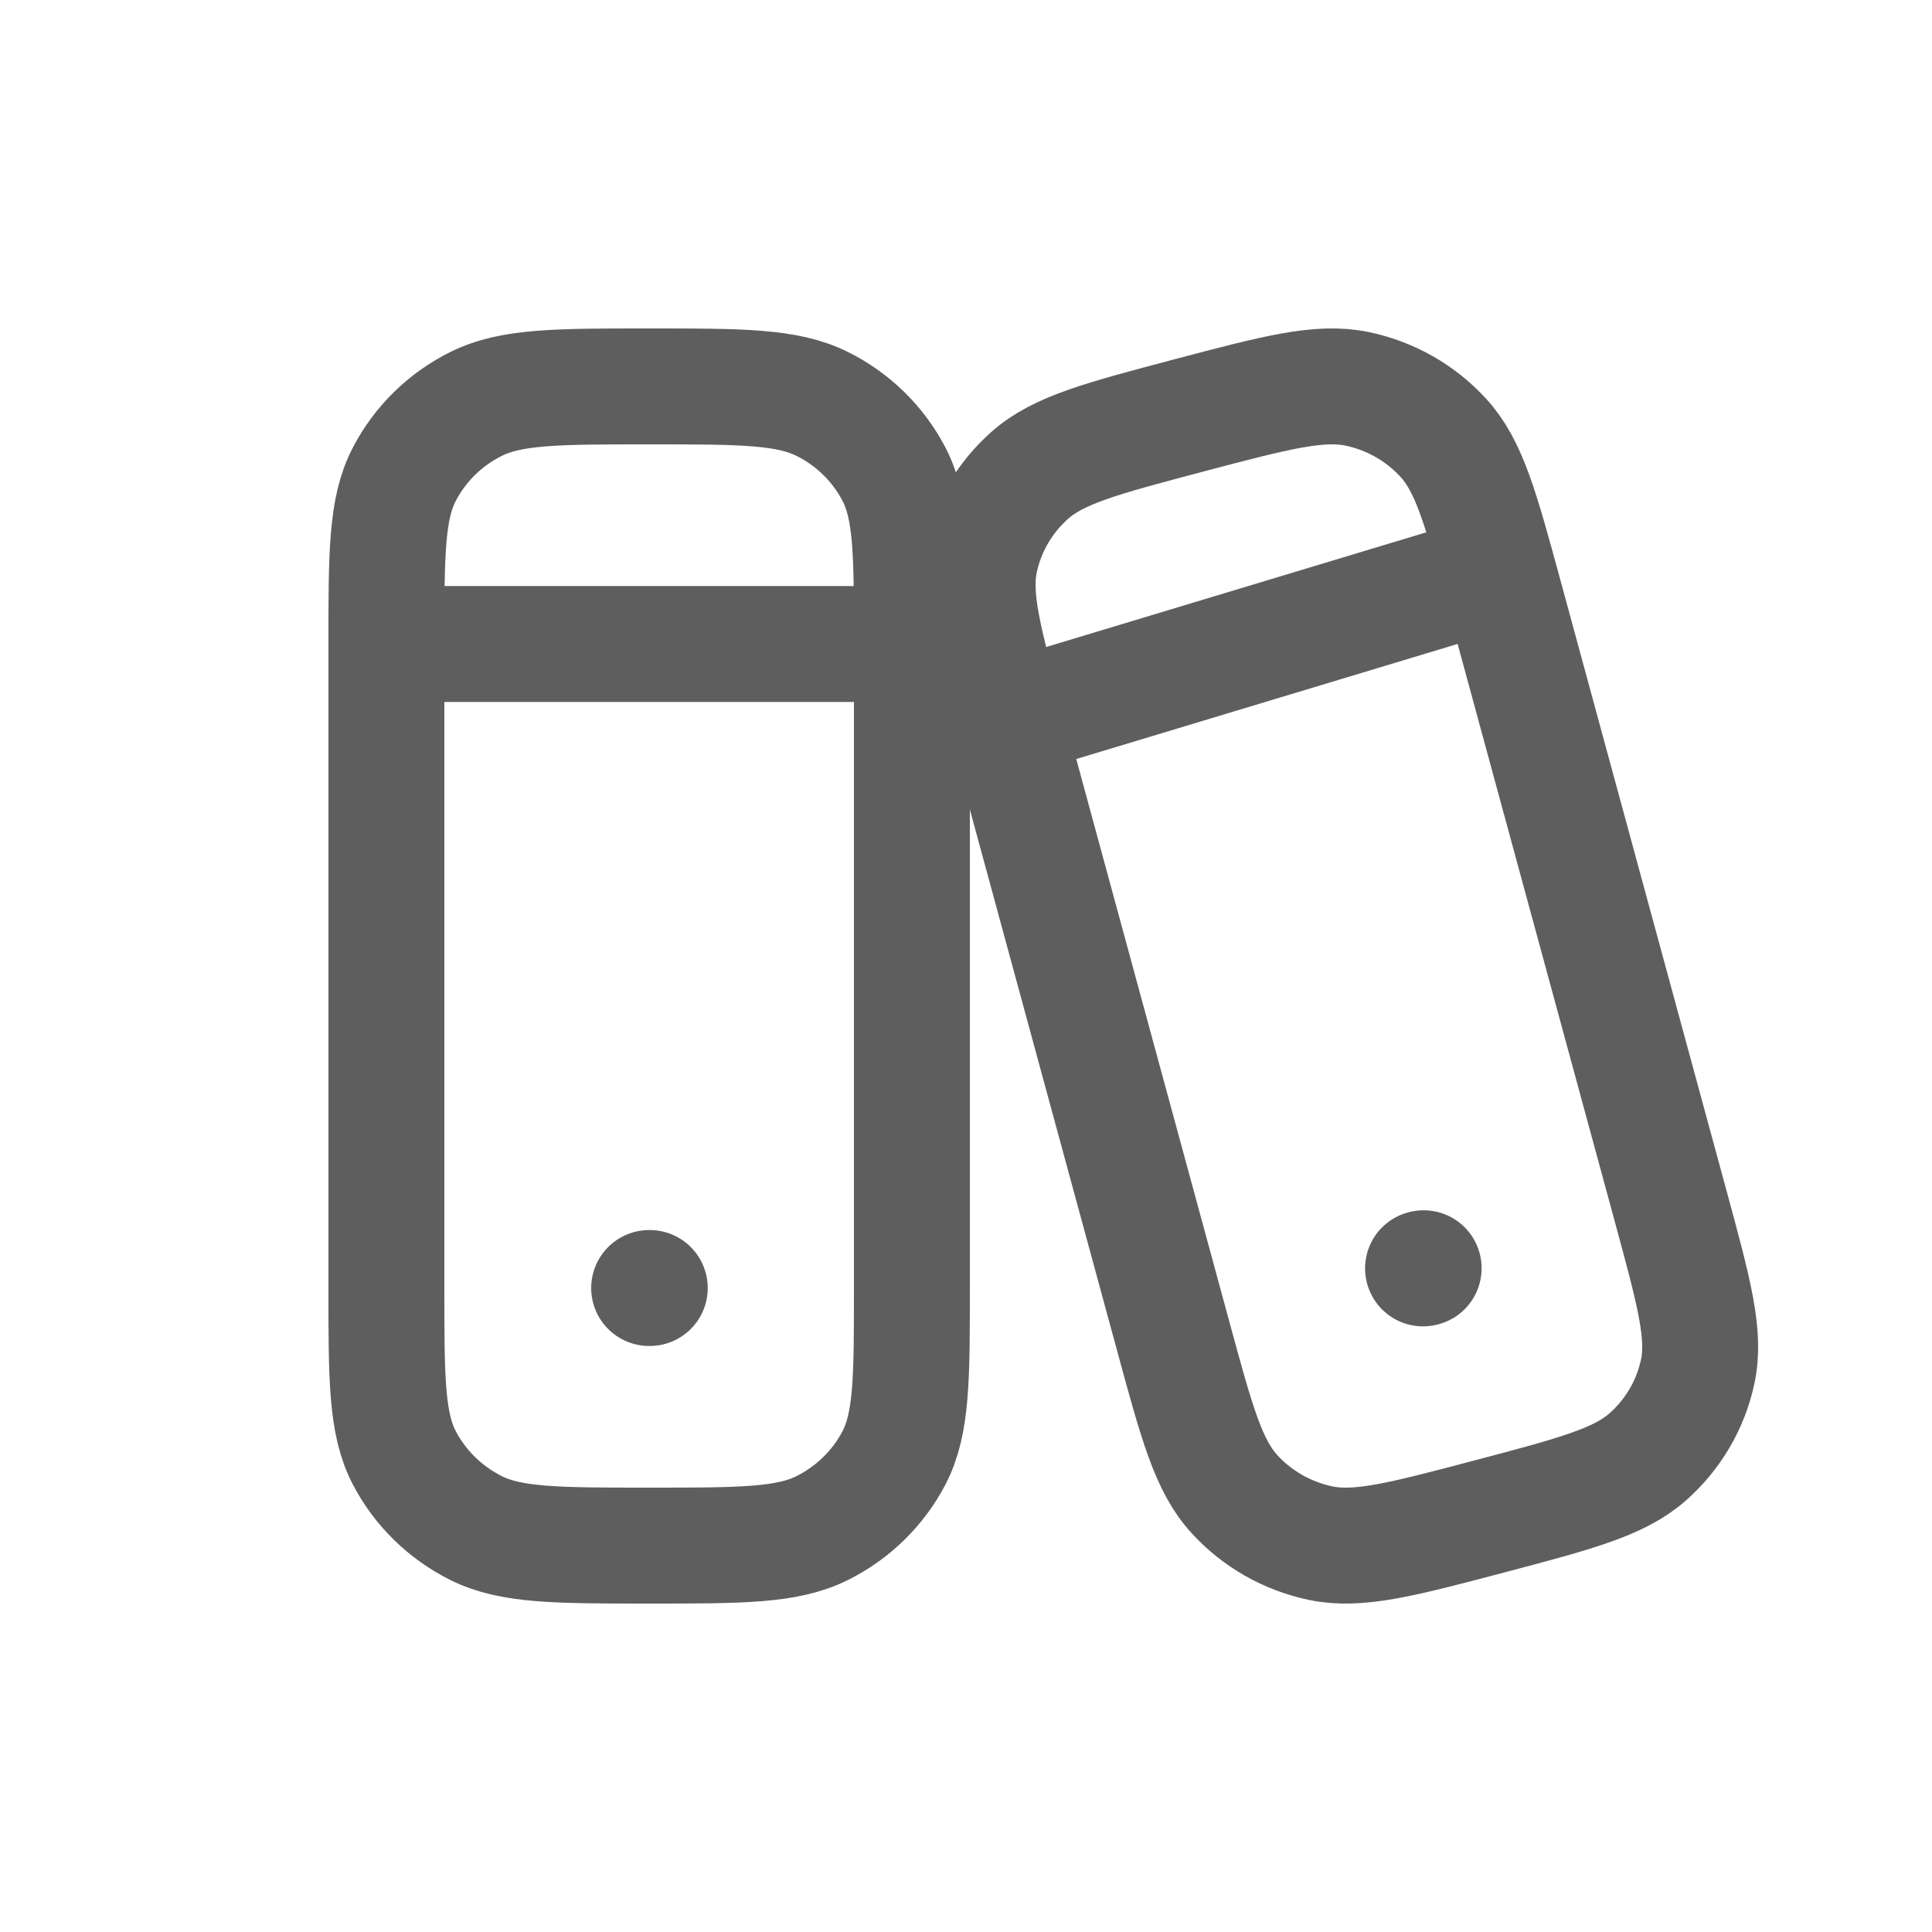 <svg xmlns="http://www.w3.org/2000/svg" width="25" height="25" viewBox="0 0 25 25" fill="none">
  <path d="M5 8.333C5 7.167 5 6.583 5.231 6.138C5.435 5.745 5.76 5.426 6.16 5.227C6.615 5 7.21 5 8.4 5C9.59 5 10.185 5 10.64 5.227C11.04 5.426 11.365 5.745 11.569 6.138C11.8 6.583 11.8 7.167 11.8 8.333M5 8.333V16.667C5 17.833 5 18.417 5.231 18.863C5.435 19.254 5.76 19.573 6.16 19.773C6.615 20 7.21 20 8.4 20C9.59 20 10.185 20 10.64 19.773C11.04 19.573 11.365 19.254 11.569 18.863C11.8 18.417 11.8 17.833 11.8 16.667V8.333M5 8.333H11.8M8.4 16.667H8.408M18.414 16.413L18.422 16.411M13.5 9.167L19.025 7.5M13.032 9.39C12.73 8.282 12.579 7.728 12.683 7.247C12.774 6.824 12.999 6.44 13.326 6.15C13.697 5.821 14.261 5.673 15.386 5.375C16.512 5.078 17.075 4.93 17.563 5.032C17.993 5.122 18.383 5.344 18.677 5.666C19.012 6.031 19.163 6.585 19.465 7.693L21.619 15.61C21.92 16.718 22.072 17.273 21.967 17.753C21.876 18.176 21.651 18.56 21.324 18.85C20.953 19.179 20.389 19.328 19.264 19.625C18.139 19.922 17.576 20.07 17.087 19.968C16.657 19.877 16.267 19.655 15.974 19.334C15.639 18.969 15.487 18.415 15.186 17.307L13.032 9.39Z" stroke="#5E5E5E" stroke-width="1.5" stroke-linecap="round" stroke-linejoin="round"/>
</svg>